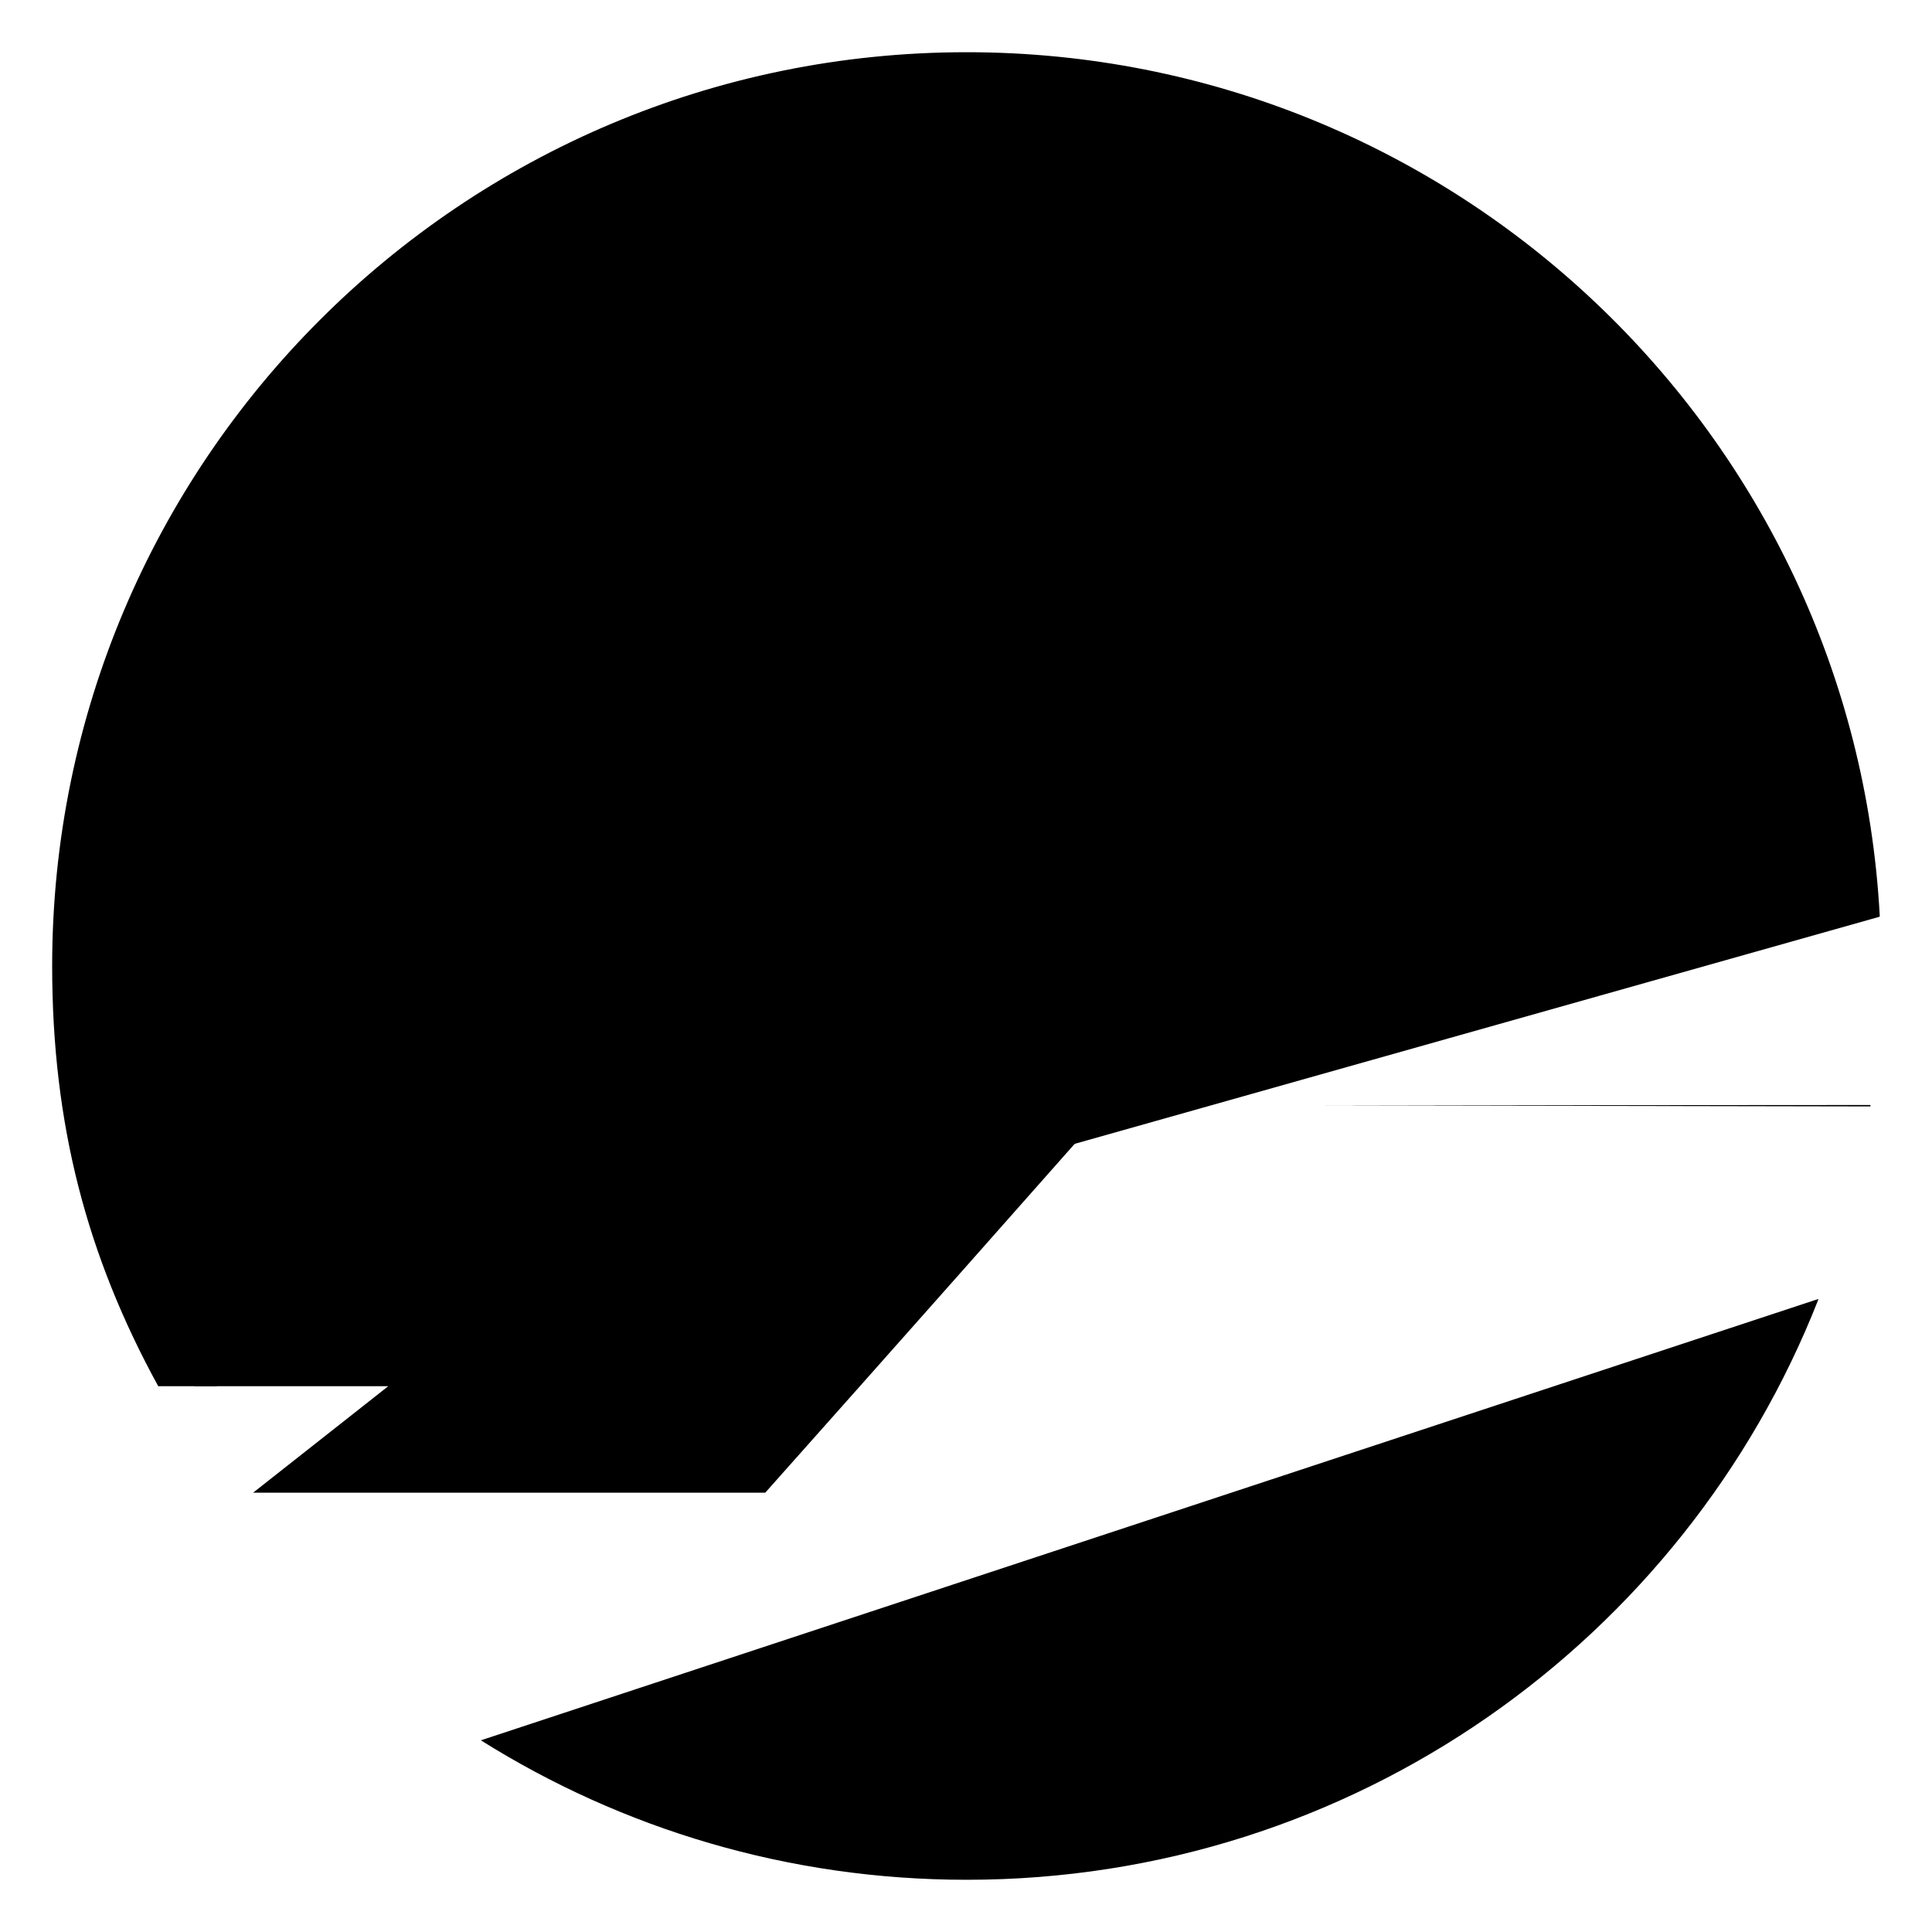 <svg version="1.1" xmlns="http://www.w3.org/2000/svg" xmlns:xlink="http://www.w3.org/1999/xlink" x="0px" y="0px" viewBox="-983 563 37 37" enable-background="new -983 563 37 37" xml:space="preserve" class="def_1h34r"><g><path stroke-linecap="round" stroke-miterlimit="10" d="M-978.867,589.547h-1.103c-1.364-2.49-2.031-5.008-2.031-8.047c0-9.665,7.841-17.5,17.513-17.5c9.347,0,16.983,7.317,17.487,16.531l-0.001,0.025" class="cls_01_CROMg"/><path stroke-linecap="round" stroke-miterlimit="10" d="M-947.179,584.189" class="cls_01_CROMg"/><path stroke-linecap="round" stroke-miterlimit="10" d="M-973.791,596.329c2.696,1.692,5.885,2.671,9.304,2.671c7.413,0,13.75-4.602,16.306-11.102l0.004-0.021" class="cls_01_CROMg"/><path stroke-linecap="round" stroke-miterlimit="10" d="M-956.656,574.649l-12.53,14.898h-10.089l-0.091-1.114c-0.111-2.939,5.604-4.405,5.604-4.405s1.418-8.347,1.833-8.402c0.415-0.056,2.766-0.369,4.379-1.991c1.613-1.622-1.808-2.994-0.591-4.422c1.217-1.428,2.932-1.235,3.872-0.517c0.941,0.719,5.487,4.191,7.211,5.508c1.724,1.317,2.147,1.868,1.193,3.155s-12.48,14.228-12.48,14.228h-9.808" class="cls_01_CROMg"/><path stroke-linecap="round" stroke-miterlimit="10" d="M-959.857,572.066c0,0-2.54,3.515,0.433,5.875" class="cls_01_CROMg"/><line stroke-linecap="round" stroke-linejoin="round" stroke-miterlimit="10" x1="-973.324" y1="577.078" x2="-969.905" y2="577.755" class="cls_01_CROMg"/><line stroke-linecap="round" stroke-linejoin="round" stroke-miterlimit="10" x1="-973.792" y1="579.146" x2="-970.372" y2="579.823" class="cls_01_CROMg"/><line stroke-linecap="round" stroke-linejoin="round" stroke-miterlimit="10" x1="-974.082" y1="581.125" x2="-970.662" y2="581.802" class="cls_01_CROMg"/><g><line stroke-linecap="round" stroke-linejoin="round" stroke-miterlimit="10" x1="-961.066" y1="587.877" x2="-948.177" y2="587.877" class="cls_01_CROMg"/><polyline stroke-linecap="round" stroke-linejoin="round" stroke-miterlimit="10" points="-957.862,584.169 -947.179,584.162 -947.179,584.189" class="cls_01_CROMg"/><line stroke-linecap="round" stroke-linejoin="round" stroke-miterlimit="10" x1="-954.932" y1="580.556" x2="-947.001" y2="580.556" class="cls_01_CROMg"/></g><path stroke-linecap="round" stroke-miterlimit="10" d="M-975.136,584.169" class="cls_01_CROMg"/><path stroke-linecap="round" stroke-miterlimit="10" d="M-967.367,571.815c0,0,3.491-0.246,3.961-2.459" class="cls_01_CROMg"/></g></svg>